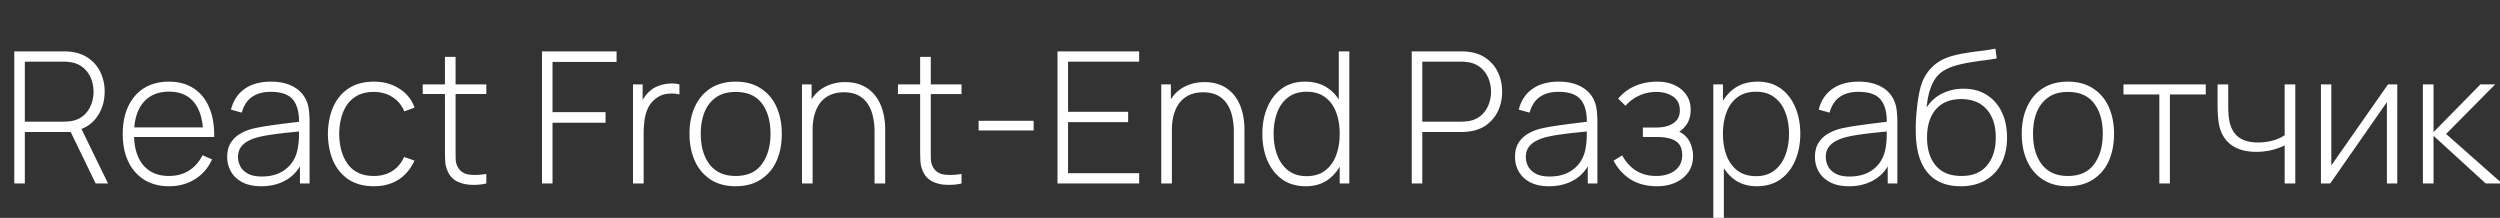 <svg width="218" height="19" viewBox="0 0 218 19" fill="none" xmlns="http://www.w3.org/2000/svg"><rect x="0" y="0" width="218" height="19" fill="#333333" stroke="none"/><path d="M1.245 16V4.48h4.344c.112 0 .232.005.36.016.133.005.272.021.416.048.576.09 1.07.299 1.48.624a3.1 3.1 0 0 1 .952 1.216 3.87 3.87 0 0 1 .328 1.608c0 .848-.227 1.587-.68 2.216-.453.63-1.085 1.03-1.896 1.2l-.264.104h-4.12V16h-.92Zm7.096 0-2.272-4.688.856-.432L9.421 16h-1.08Zm-6.176-5.392h3.408a4.748 4.748 0 0 0 .712-.064 2.164 2.164 0 0 0 1.04-.504c.277-.256.485-.563.624-.92a3.09 3.09 0 0 0 .208-1.128c0-.395-.07-.768-.208-1.12a2.363 2.363 0 0 0-.624-.912 2.128 2.128 0 0 0-1.04-.512 3.828 3.828 0 0 0-.712-.072H2.165v5.232Zm12.578 5.632c-.827 0-1.542-.184-2.145-.552a3.73 3.73 0 0 1-1.4-1.576c-.33-.683-.495-1.488-.495-2.416 0-.944.162-1.757.488-2.44.33-.688.794-1.216 1.391-1.584.603-.368 1.318-.552 2.144-.552.838 0 1.553.192 2.144.576.598.379 1.051.928 1.36 1.648.315.72.465 1.587.448 2.6h-.96v-.32c-.026-1.184-.293-2.085-.8-2.704-.506-.619-1.231-.928-2.175-.928-.976 0-1.731.323-2.264.968-.528.64-.792 1.547-.792 2.72 0 1.163.264 2.064.792 2.704.533.64 1.282.96 2.248.96.666 0 1.248-.155 1.744-.464.5-.315.898-.763 1.192-1.344l.831.368c-.346.747-.848 1.323-1.503 1.728-.657.405-1.406.608-2.248.608Zm-3.409-4.296v-.832h6.825v.832h-6.824Zm11.454 4.296c-.667 0-1.221-.117-1.664-.352-.438-.235-.765-.544-.984-.928a2.538 2.538 0 0 1-.328-1.264c0-.49.101-.901.304-1.232.208-.33.483-.597.824-.8a4.238 4.238 0 0 1 1.144-.456c.474-.107.986-.197 1.536-.272.55-.08 1.072-.15 1.568-.208.501-.059.91-.11 1.224-.152l-.336.2c.021-.933-.155-1.627-.528-2.08-.368-.459-1.019-.688-1.952-.688-.656 0-1.198.15-1.624.448-.422.293-.718.75-.888 1.368l-.944-.264c.197-.784.595-1.387 1.192-1.808.597-.421 1.363-.632 2.296-.632.794 0 1.461.155 2 .464.544.31.922.744 1.136 1.304.09.23.152.499.184.808.032.304.048.61.048.92V16h-.84v-2.272l.312.08c-.262.779-.718 1.379-1.368 1.8-.65.421-1.422.632-2.312.632Zm.048-.848c.587 0 1.101-.104 1.544-.312.443-.213.8-.51 1.072-.888.277-.384.453-.835.528-1.352.053-.288.082-.6.088-.936.005-.336.008-.584.008-.744l.4.256c-.347.043-.763.088-1.248.136-.48.048-.97.107-1.472.176-.502.07-.955.157-1.36.264-.25.07-.504.17-.76.304-.25.128-.462.307-.632.536-.166.23-.248.52-.248.872 0 .261.064.523.192.784.133.261.352.477.656.648.304.17.715.256 1.232.256Zm9.765.848c-.864 0-1.592-.192-2.184-.576a3.707 3.707 0 0 1-1.352-1.608c-.304-.688-.461-1.48-.472-2.376.01-.912.17-1.71.48-2.392.315-.688.768-1.221 1.36-1.6.592-.379 1.317-.568 2.176-.568.837 0 1.573.203 2.208.608.64.4 1.083.952 1.328 1.656l-.896.328a2.565 2.565 0 0 0-1.032-1.248c-.47-.299-1.008-.448-1.616-.448-.682 0-1.245.157-1.688.472-.442.31-.773.739-.992 1.288-.218.55-.333 1.184-.344 1.904.016 1.104.275 1.992.776 2.664.507.667 1.256 1 2.248 1 .614 0 1.144-.141 1.592-.424.454-.283.8-.693 1.04-1.232l.912.312c-.336.73-.805 1.288-1.408 1.672-.602.379-1.315.568-2.136.568Zm9.806-.24a4.922 4.922 0 0 1-1.36.112 2.97 2.97 0 0 1-1.2-.296 1.75 1.75 0 0 1-.784-.832 2.43 2.43 0 0 1-.24-.92c-.016-.31-.024-.664-.024-1.064V4.96h.928v8.024c0 .363.003.664.008.904.01.235.067.45.168.648.192.368.496.592.912.672.416.075.947.061 1.592-.04V16Zm-5.544-7.8v-.84h5.544v.84h-5.544ZM47.261 16V4.48h6.504v.92H48.18v4.376h4.624v.928H48.18V16h-.92Zm7.937 0V7.36h.84v2.072l-.208-.272c.096-.245.216-.472.36-.68.15-.213.302-.387.456-.52.23-.213.499-.373.808-.48.31-.112.621-.176.936-.192.315-.021.6.003.856.072v.872a3.07 3.07 0 0 0-1.088-.048c-.384.048-.744.213-1.08.496a2.282 2.282 0 0 0-.64.896c-.133.336-.219.69-.256 1.064-.037.368-.056.728-.056 1.08V16h-.928Zm8.95.24c-.858 0-1.586-.195-2.184-.584a3.73 3.73 0 0 1-1.368-1.616c-.314-.688-.472-1.48-.472-2.376 0-.901.16-1.693.48-2.376.32-.688.779-1.221 1.376-1.6.603-.379 1.326-.568 2.168-.568.859 0 1.587.195 2.184.584a3.62 3.62 0 0 1 1.368 1.6c.315.683.472 1.47.472 2.36 0 .912-.157 1.712-.472 2.4a3.67 3.67 0 0 1-1.376 1.6c-.602.384-1.328.576-2.176.576Zm0-.896c1.019 0 1.779-.341 2.28-1.024.507-.683.76-1.568.76-2.656 0-1.11-.253-1.995-.76-2.656-.506-.661-1.266-.992-2.28-.992-.688 0-1.256.157-1.704.472-.448.31-.784.739-1.008 1.288-.218.544-.328 1.173-.328 1.888 0 1.11.256 2 .768 2.672.518.672 1.275 1.008 2.272 1.008ZM76.26 16v-4.496a5.75 5.75 0 0 0-.168-1.456 3.007 3.007 0 0 0-.495-1.088 2.107 2.107 0 0 0-.832-.68c-.331-.155-.723-.232-1.177-.232-.469 0-.877.083-1.223.248-.342.16-.624.387-.849.68a3.127 3.127 0 0 0-.496 1.048c-.106.4-.16.837-.16 1.312l-.728-.088c0-.933.158-1.701.472-2.304.32-.608.75-1.056 1.288-1.344a3.735 3.735 0 0 1 1.817-.44c.474 0 .898.07 1.272.208.378.139.706.336.984.592.277.25.506.55.688.896.18.341.314.717.4 1.128.09.41.136.84.136 1.288V16h-.928Zm-6.328 0V7.36h.84v1.944h.088V16h-.927Zm13.913 0a4.922 4.922 0 0 1-1.36.112 2.97 2.97 0 0 1-1.2-.296 1.75 1.75 0 0 1-.784-.832 2.43 2.43 0 0 1-.24-.92c-.016-.31-.024-.664-.024-1.064V4.96h.928v8.024c0 .363.002.664.008.904.01.235.066.45.168.648.192.368.496.592.912.672.416.075.946.061 1.592-.04V16ZM78.3 8.2v-.84h5.544v.84H78.3Zm7.034 3.176v-.84h4.8v.84h-4.8ZM92.214 16V4.48h7.12v.896h-6.2v4.376h5.24v.896h-5.24v4.456h6.2V16h-7.12Zm15.375 0v-4.496a5.75 5.75 0 0 0-.168-1.456 3.012 3.012 0 0 0-.496-1.088 2.11 2.11 0 0 0-.832-.68c-.331-.155-.723-.232-1.176-.232-.47 0-.878.083-1.224.248-.342.16-.624.387-.848.68a3.122 3.122 0 0 0-.496 1.048c-.107.4-.16.837-.16 1.312l-.728-.088c0-.933.157-1.701.472-2.304.32-.608.749-1.056 1.288-1.344.538-.293 1.144-.44 1.816-.44.474 0 .898.07 1.272.208.378.139.706.336.984.592.277.25.506.55.688.896.181.341.314.717.4 1.128.09.41.136.84.136 1.288V16h-.928Zm-6.328 0V7.36h.84v1.944h.088V16h-.928Zm12.617.24c-.816 0-1.507-.2-2.072-.6-.56-.405-.99-.952-1.288-1.64-.294-.693-.44-1.472-.44-2.336 0-.853.146-1.624.44-2.312.293-.688.714-1.232 1.264-1.632.554-.4 1.224-.6 2.008-.6.805 0 1.485.197 2.04.592.554.395.973.936 1.256 1.624.282.683.424 1.459.424 2.328 0 .864-.142 1.64-.424 2.328-.283.688-.694 1.235-1.232 1.64-.539.405-1.198.608-1.976.608Zm.056-.88c.645 0 1.181-.16 1.608-.48.432-.325.752-.765.96-1.32.213-.56.32-1.192.32-1.896 0-.71-.107-1.341-.32-1.896-.214-.555-.534-.987-.96-1.296-.427-.315-.958-.472-1.592-.472-.656 0-1.198.163-1.624.488-.427.32-.744.757-.952 1.312-.208.55-.312 1.17-.312 1.864 0 .699.106 1.328.32 1.888.218.555.538.995.96 1.32.426.325.957.488 1.592.488Zm2.888.64V9.344h-.08V4.48h.919V16h-.839Zm6.282 0V4.48h4.344c.112 0 .232.005.36.016.134.005.272.021.416.048.576.09 1.07.299 1.48.624.416.32.734.725.952 1.216.219.485.328 1.021.328 1.608a3.94 3.94 0 0 1-.328 1.624c-.218.485-.536.89-.952 1.216-.41.32-.904.525-1.48.616a6.228 6.228 0 0 1-.416.048c-.128.01-.248.016-.36.016h-3.424V16h-.92Zm.92-5.392h3.408a4.748 4.748 0 0 0 .712-.064 2.162 2.162 0 0 0 1.04-.504c.278-.256.486-.563.624-.92.139-.357.208-.733.208-1.128 0-.395-.069-.768-.208-1.12a2.349 2.349 0 0 0-.624-.912 2.126 2.126 0 0 0-1.04-.512 3.816 3.816 0 0 0-.712-.072h-3.408v5.232Zm11.061 5.632c-.667 0-1.222-.117-1.664-.352-.438-.235-.766-.544-.984-.928a2.535 2.535 0 0 1-.328-1.264c0-.49.101-.901.304-1.232.208-.33.482-.597.824-.8a4.23 4.23 0 0 1 1.144-.456c.474-.107.986-.197 1.536-.272.549-.08 1.072-.15 1.568-.208.501-.059.909-.11 1.224-.152l-.336.2c.021-.933-.155-1.627-.528-2.08-.368-.459-1.019-.688-1.952-.688-.656 0-1.198.15-1.624.448-.422.293-.718.75-.888 1.368l-.944-.264c.197-.784.594-1.387 1.192-1.808.597-.421 1.362-.632 2.296-.632.794 0 1.461.155 2 .464.544.31.922.744 1.136 1.304.09.23.152.499.184.808.032.304.048.61.048.92V16h-.84v-2.272l.312.08c-.262.779-.718 1.379-1.368 1.8-.651.421-1.422.632-2.312.632Zm.048-.848c.586 0 1.101-.104 1.544-.312.442-.213.8-.51 1.072-.888a3.01 3.01 0 0 0 .528-1.352c.053-.288.082-.6.088-.936.005-.336.008-.584.008-.744l.4.256c-.347.043-.763.088-1.248.136-.48.048-.971.107-1.472.176-.502.07-.955.157-1.36.264-.251.07-.504.17-.76.304a1.79 1.79 0 0 0-.632.536c-.166.23-.248.52-.248.872 0 .261.064.523.192.784.133.261.352.477.656.648.304.17.714.256 1.232.256Zm9.357.848c-.885 0-1.645-.195-2.28-.584a4.165 4.165 0 0 1-1.504-1.648l.752-.456c.315.581.72 1.027 1.216 1.336.501.304 1.08.456 1.736.456.683 0 1.232-.16 1.648-.48.421-.325.632-.77.632-1.336 0-.363-.077-.661-.232-.896-.155-.235-.4-.408-.736-.52-.336-.112-.773-.168-1.312-.168h-1.152v-.824h1.144c.635 0 1.139-.125 1.512-.376.379-.25.568-.621.568-1.112 0-.544-.2-.95-.6-1.216-.4-.267-.883-.4-1.448-.4-.544 0-1.053.112-1.528.336a3.449 3.449 0 0 0-1.16.872l-.64-.624c.411-.49.904-.859 1.48-1.104.576-.25 1.219-.376 1.928-.376.555 0 1.051.099 1.488.296.443.197.789.48 1.04.848.256.368.384.808.384 1.32 0 .517-.128.955-.384 1.312-.256.357-.608.64-1.056.848l-.088-.384c.405.048.736.19.992.424.261.235.451.517.568.848.117.325.176.656.176.992 0 .528-.136.99-.408 1.384-.272.39-.645.693-1.12.912-.475.213-1.013.32-1.616.32Zm8.695 0c-.778 0-1.437-.203-1.976-.608-.538-.405-.949-.952-1.232-1.64-.282-.688-.424-1.464-.424-2.328 0-.87.142-1.645.424-2.328.283-.688.702-1.23 1.256-1.624.555-.395 1.235-.592 2.04-.592.784 0 1.454.2 2.008.6.555.4.976.944 1.264 1.632.294.688.44 1.459.44 2.312 0 .864-.149 1.643-.448 2.336-.293.688-.722 1.235-1.288 1.64-.56.4-1.248.6-2.064.6Zm-3.784 3.6V7.36h.84v6.656h.08v5.824h-.92Zm3.728-4.48c.635 0 1.163-.163 1.584-.488.427-.325.747-.765.96-1.32.219-.56.328-1.19.328-1.888 0-.693-.106-1.315-.32-1.864-.208-.555-.525-.992-.952-1.312-.421-.325-.96-.488-1.616-.488-.634 0-1.165.157-1.592.472-.426.31-.746.741-.96 1.296-.213.555-.32 1.187-.32 1.896 0 .704.104 1.336.312 1.896.214.555.534.995.96 1.32.432.32.971.48 1.616.48Zm8.112.88c-.667 0-1.221-.117-1.664-.352-.437-.235-.765-.544-.984-.928a2.535 2.535 0 0 1-.328-1.264c0-.49.101-.901.304-1.232.208-.33.483-.597.824-.8a4.243 4.243 0 0 1 1.144-.456c.475-.107.987-.197 1.536-.272.549-.08 1.072-.15 1.568-.208.501-.059.909-.11 1.224-.152l-.336.2c.021-.933-.155-1.627-.528-2.08-.368-.459-1.019-.688-1.952-.688-.656 0-1.197.15-1.624.448-.421.293-.717.75-.888 1.368l-.944-.264c.197-.784.595-1.387 1.192-1.808.597-.421 1.363-.632 2.296-.632.795 0 1.461.155 2 .464.544.31.923.744 1.136 1.304.091.23.152.499.184.808.032.304.048.61.048.92V16h-.84v-2.272l.312.08c-.261.779-.717 1.379-1.368 1.8-.651.421-1.421.632-2.312.632Zm.048-.848c.587 0 1.101-.104 1.544-.312.443-.213.8-.51 1.072-.888a3.01 3.01 0 0 0 .528-1.352c.053-.288.083-.6.088-.936.005-.336.008-.584.008-.744l.4.256c-.347.043-.763.088-1.248.136-.48.048-.971.107-1.472.176-.501.07-.955.157-1.36.264-.251.07-.504.17-.76.304a1.799 1.799 0 0 0-.632.536c-.165.23-.248.52-.248.872 0 .261.064.523.192.784.133.261.352.477.656.648.304.17.715.256 1.232.256Zm9.661.848c-.805 0-1.496-.17-2.072-.512-.576-.341-1.021-.861-1.336-1.56-.314-.704-.477-1.597-.488-2.68-.01-.453.006-.944.048-1.472.043-.528.102-1.027.176-1.496.08-.47.166-.843.256-1.12.128-.405.32-.781.576-1.128.262-.352.568-.64.92-.864.32-.213.691-.381 1.112-.504.422-.123.862-.219 1.32-.288.459-.075.907-.136 1.344-.184.438-.053.835-.117 1.192-.192l.112.856a20.43 20.43 0 0 1-1.04.16c-.405.048-.829.11-1.272.184-.442.07-.866.163-1.272.28a4.076 4.076 0 0 0-1.04.448c-.448.272-.792.688-1.032 1.248s-.389 1.213-.448 1.96a3.294 3.294 0 0 1 1.344-1.216 4.13 4.13 0 0 1 1.872-.424c.779 0 1.451.179 2.016.536a3.481 3.481 0 0 1 1.312 1.496c.31.635.464 1.376.464 2.224 0 .859-.162 1.608-.488 2.248a3.535 3.535 0 0 1-1.4 1.48c-.608.352-1.333.525-2.176.52Zm.08-.896c.982 0 1.726-.304 2.232-.912.512-.613.768-1.427.768-2.44 0-1.04-.264-1.859-.792-2.456s-1.269-.896-2.224-.896c-.954 0-1.69.299-2.208.896-.512.597-.768 1.416-.768 2.456 0 1.035.256 1.853.768 2.456.512.597 1.254.896 2.224.896Zm9.29.896c-.858 0-1.586-.195-2.184-.584a3.736 3.736 0 0 1-1.368-1.616c-.314-.688-.472-1.48-.472-2.376 0-.901.16-1.693.48-2.376.32-.688.779-1.221 1.376-1.6.603-.379 1.326-.568 2.168-.568.859 0 1.587.195 2.184.584a3.615 3.615 0 0 1 1.368 1.6c.315.683.472 1.47.472 2.36 0 .912-.157 1.712-.472 2.4a3.664 3.664 0 0 1-1.376 1.6c-.602.384-1.328.576-2.176.576Zm0-.896c1.019 0 1.779-.341 2.28-1.024.507-.683.76-1.568.76-2.656 0-1.11-.253-1.995-.76-2.656-.506-.661-1.266-.992-2.28-.992-.688 0-1.256.157-1.704.472-.448.31-.784.739-1.008 1.288-.218.544-.328 1.173-.328 1.888 0 1.11.256 2 .768 2.672.518.672 1.275 1.008 2.272 1.008Zm7.974.656V8.24h-3.128v-.88h7.176v.88h-3.128V16h-.92Zm10.928 0v-3.32a5.588 5.588 0 0 1-2.488.56c-.869 0-1.578-.192-2.128-.576-.549-.39-.909-.947-1.08-1.672a5.858 5.858 0 0 1-.104-.704 12.167 12.167 0 0 1-.048-1.088V7.36h.928V9.2c0 .197.006.408.016.632.011.224.035.437.072.64.107.635.366 1.12.776 1.456.416.33.995.496 1.736.496.443 0 .87-.056 1.28-.168a3.328 3.328 0 0 0 1.04-.464V7.36h.928V16h-.928Zm9.82-8.64V16h-.904V8.904L203.194 16h-.808V7.36h.904v7.064l4.944-7.064h.808Zm2.234 8.64V7.36h.928v4.16l4.088-4.16h1.288l-4.28 4.32 4.888 4.32h-1.432l-4.552-4.16V16h-.928Z" fill="#fff"/></svg>